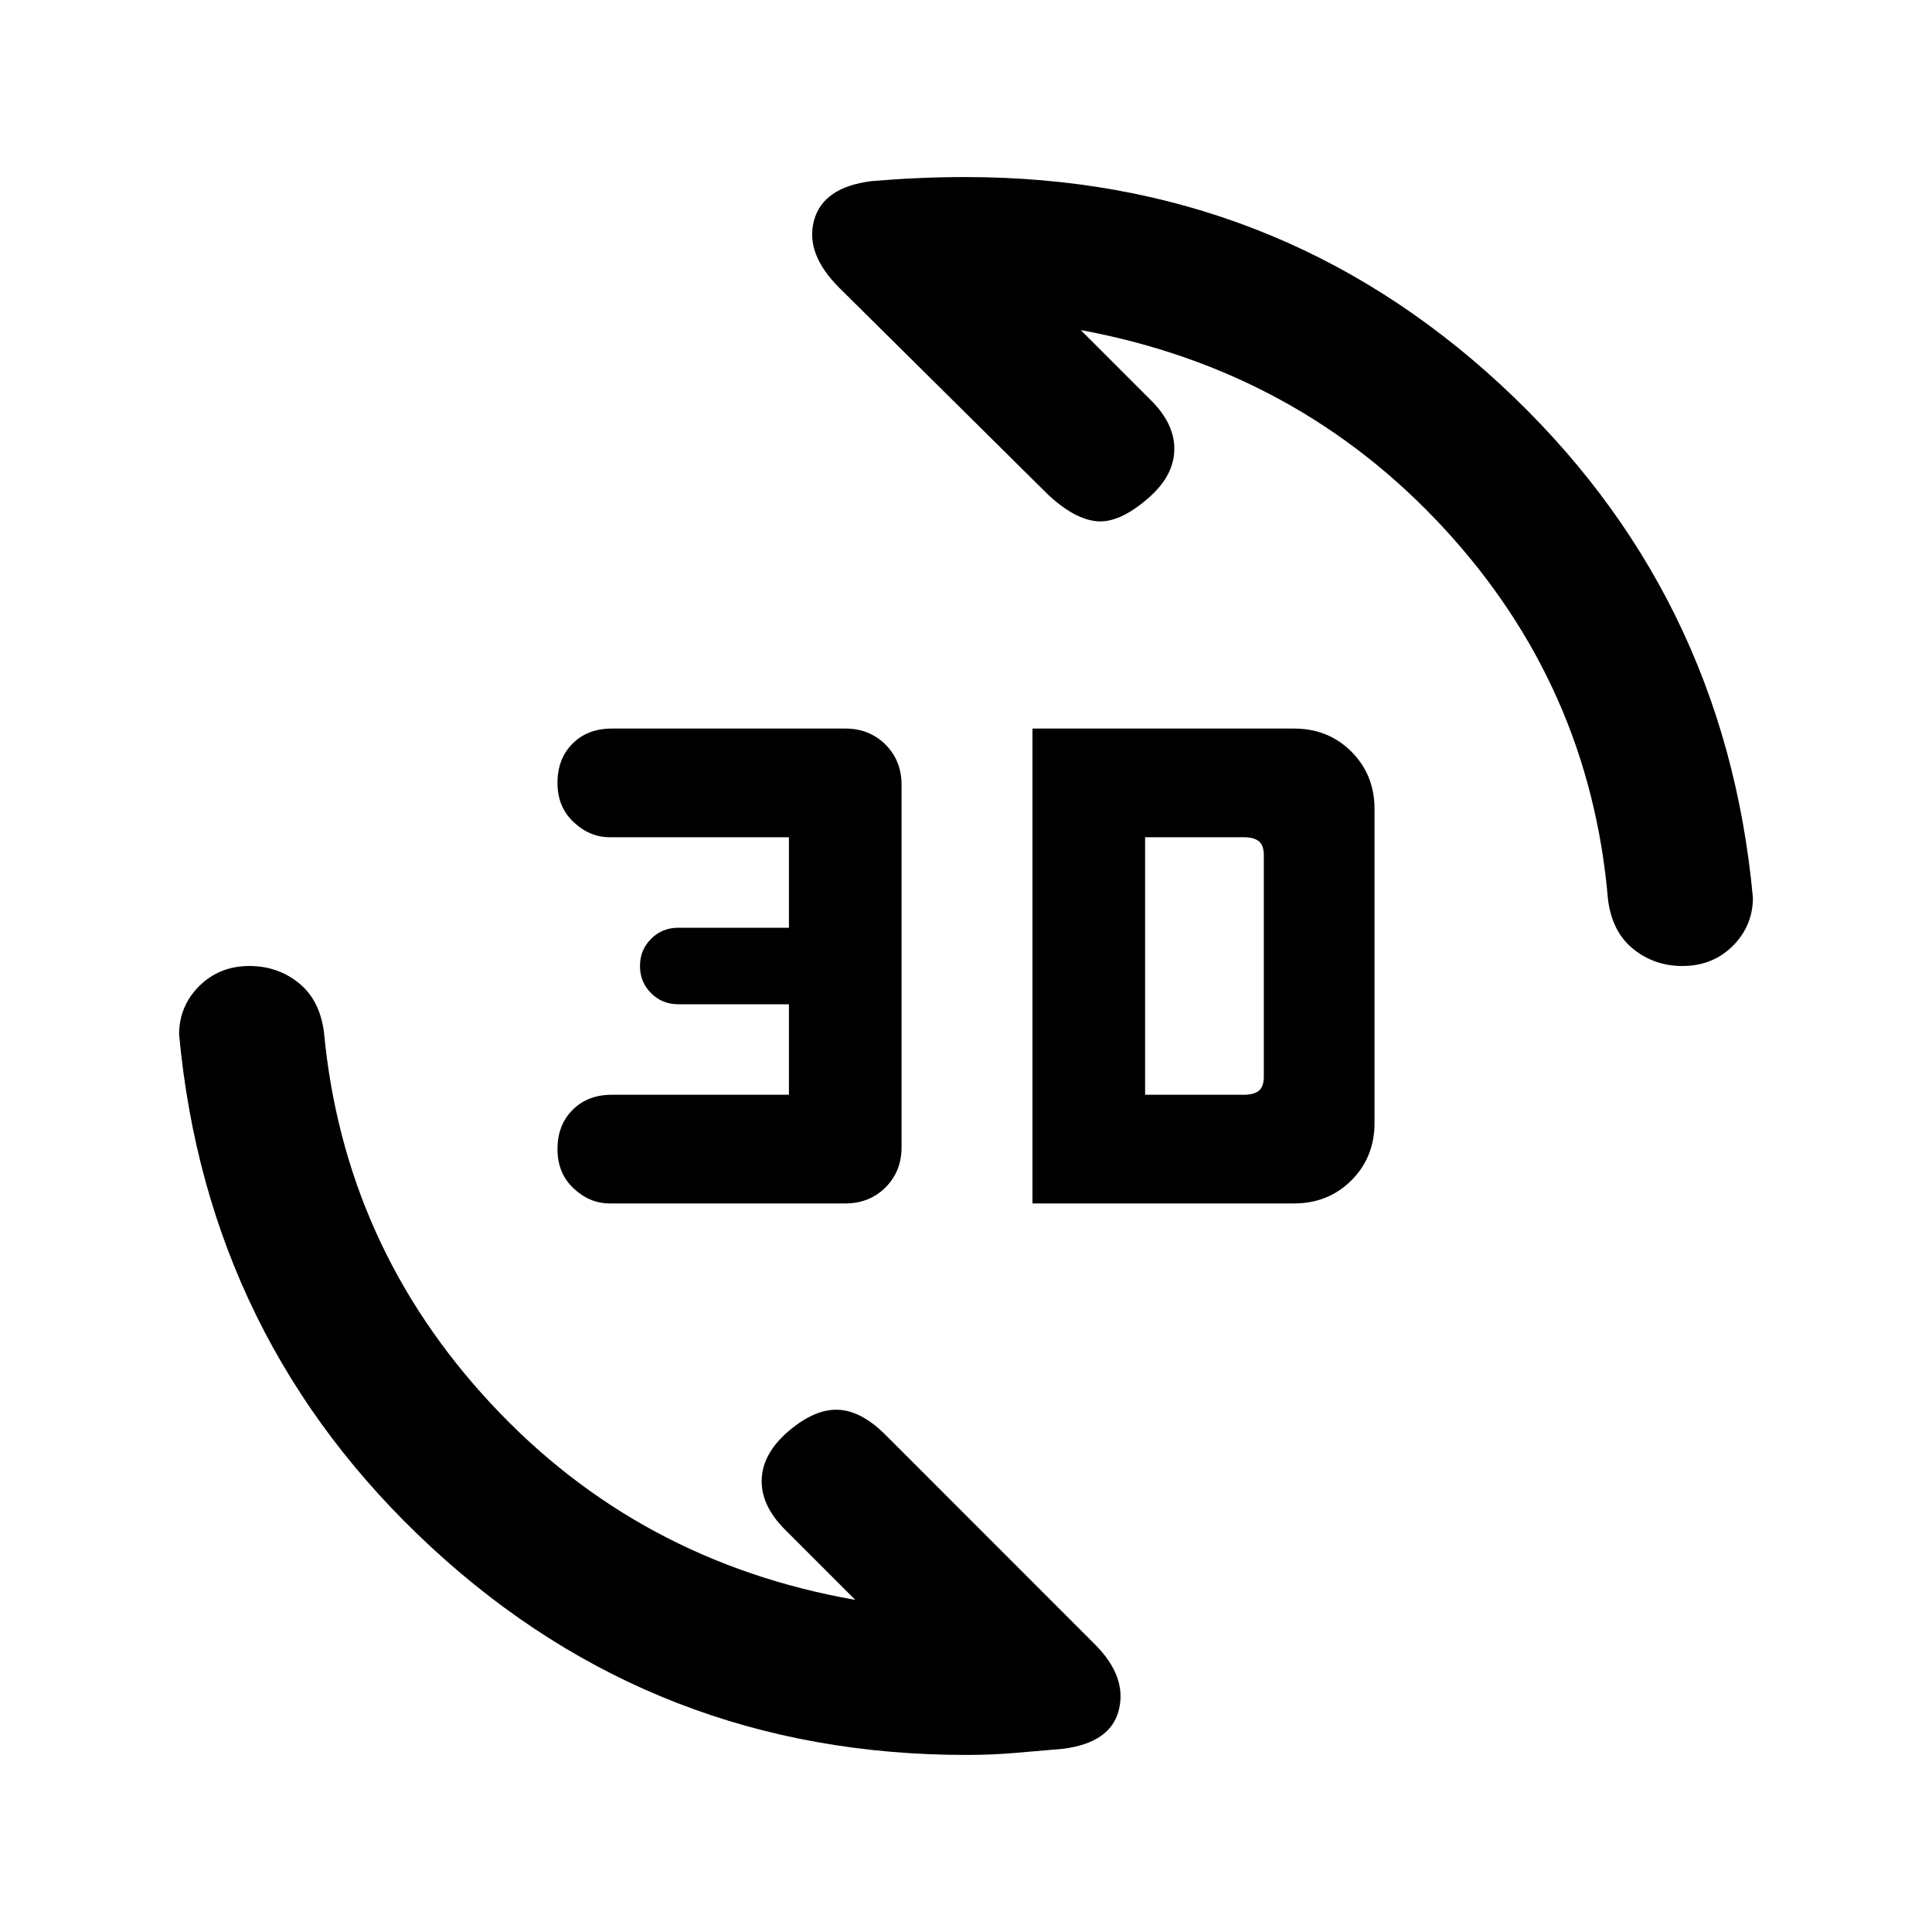 <svg xmlns="http://www.w3.org/2000/svg" height="20" width="20"><path d="M9.021 1.875Q9.271 1.854 9.5 1.844Q9.729 1.833 10 1.833Q13.208 1.833 15.531 3.979Q17.854 6.125 18.146 9.292Q18.146 9.583 17.938 9.792Q17.729 10 17.417 10Q17.125 10 16.906 9.823Q16.688 9.646 16.646 9.312Q16.458 7.104 14.948 5.469Q13.438 3.833 11.188 3.417L11.917 4.146Q12.167 4.396 12.156 4.667Q12.146 4.938 11.875 5.167Q11.583 5.417 11.354 5.396Q11.125 5.375 10.854 5.125L8.688 2.979Q8.333 2.625 8.427 2.281Q8.521 1.938 9.021 1.875ZM11 18.104Q10.75 18.125 10.51 18.146Q10.271 18.167 10 18.167Q6.792 18.167 4.469 16.021Q2.146 13.875 1.854 10.708Q1.854 10.417 2.062 10.208Q2.271 10 2.583 10Q2.875 10 3.094 10.177Q3.312 10.354 3.354 10.688Q3.562 12.896 5.083 14.531Q6.604 16.167 8.854 16.562L8.125 15.833Q7.875 15.583 7.885 15.312Q7.896 15.042 8.167 14.812Q8.438 14.583 8.677 14.594Q8.917 14.604 9.167 14.854L11.333 17.021Q11.667 17.354 11.583 17.698Q11.5 18.042 11 18.104ZM10.688 12.458V7.542H13.396Q13.75 7.542 13.99 7.781Q14.229 8.021 14.229 8.375V11.625Q14.229 11.979 13.99 12.219Q13.75 12.458 13.396 12.458ZM11.854 11.333H12.875Q12.979 11.333 13.031 11.292Q13.083 11.25 13.083 11.146V8.854Q13.083 8.75 13.031 8.708Q12.979 8.667 12.875 8.667H11.854ZM6.312 12.458Q6.104 12.458 5.938 12.302Q5.771 12.146 5.771 11.896Q5.771 11.646 5.927 11.49Q6.083 11.333 6.333 11.333H8.167V10.396H7.021Q6.854 10.396 6.74 10.281Q6.625 10.167 6.625 10Q6.625 9.833 6.74 9.719Q6.854 9.604 7.021 9.604H8.167V8.667H6.312Q6.104 8.667 5.938 8.51Q5.771 8.354 5.771 8.104Q5.771 7.854 5.927 7.698Q6.083 7.542 6.333 7.542H8.75Q9 7.542 9.167 7.708Q9.333 7.875 9.333 8.125V11.875Q9.333 12.125 9.167 12.292Q9 12.458 8.75 12.458Z"/></svg>